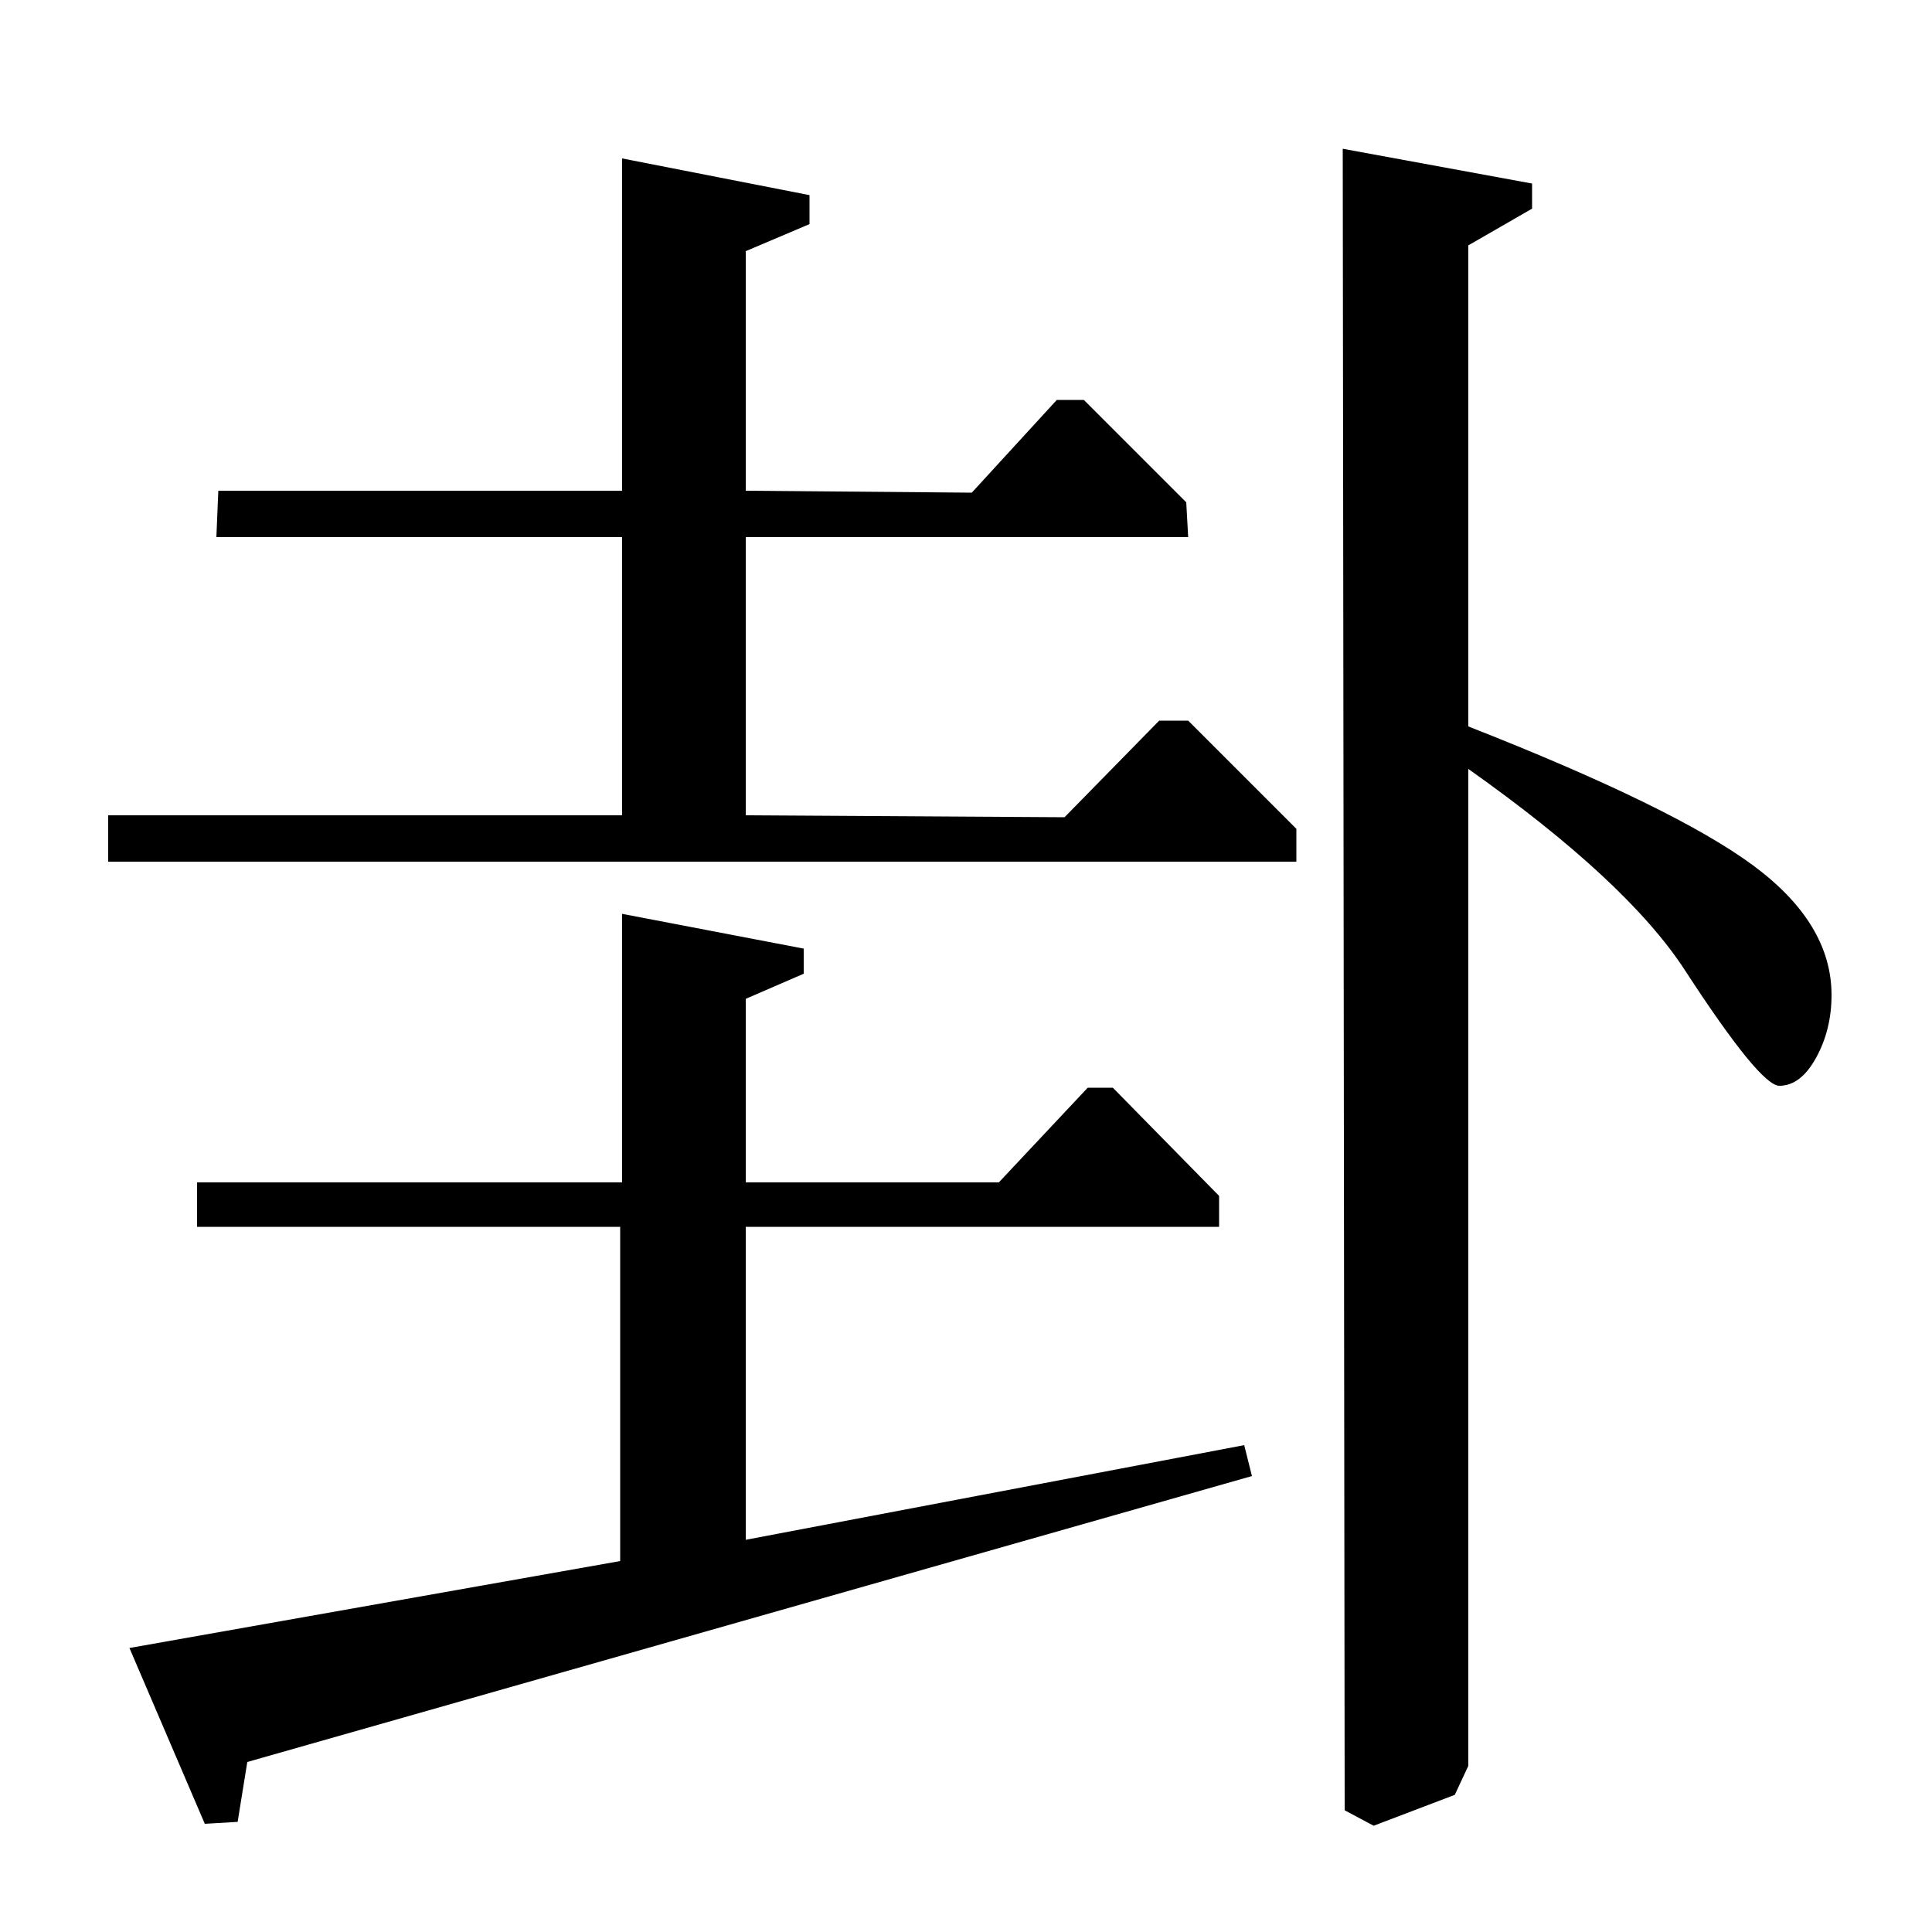 <?xml version="1.0" standalone="no"?>
<!DOCTYPE svg PUBLIC "-//W3C//DTD SVG 1.1//EN" "http://www.w3.org/Graphics/SVG/1.1/DTD/svg11.dtd" >
<svg xmlns="http://www.w3.org/2000/svg" xmlns:xlink="http://www.w3.org/1999/xlink" version="1.1" viewBox="0 -140 1000 1000">
  <g transform="matrix(1 0 0 -1 0 860)">
   <path fill="currentColor"
d="M56 554v24h266v144h-210l1 24h209v172l97 -19v-15l-33 -14v-124l117 -1l44 48h14l53 -53l1 -18h-229v-144l165 -1l49 50h15l56 -56v-17h-615zM106 56l-39 91l254 45v173h-219v23h220v139l94 -18v-13l-30 -13v-95h131l46 49h13l55 -56v-16h-245v-162l258 49l4 -16
l-520 -148l-5 -31zM695 923l98 -18v-13l-33 -19v-249q107 -42 147.5 -72t40.5 -67q0 -18 -8 -32.5t-19 -14.5q-10 0 -49 60q-30 46 -112 104v-516l-7 -15l-42 -16l-15 8z" />
  </g>

</svg>
